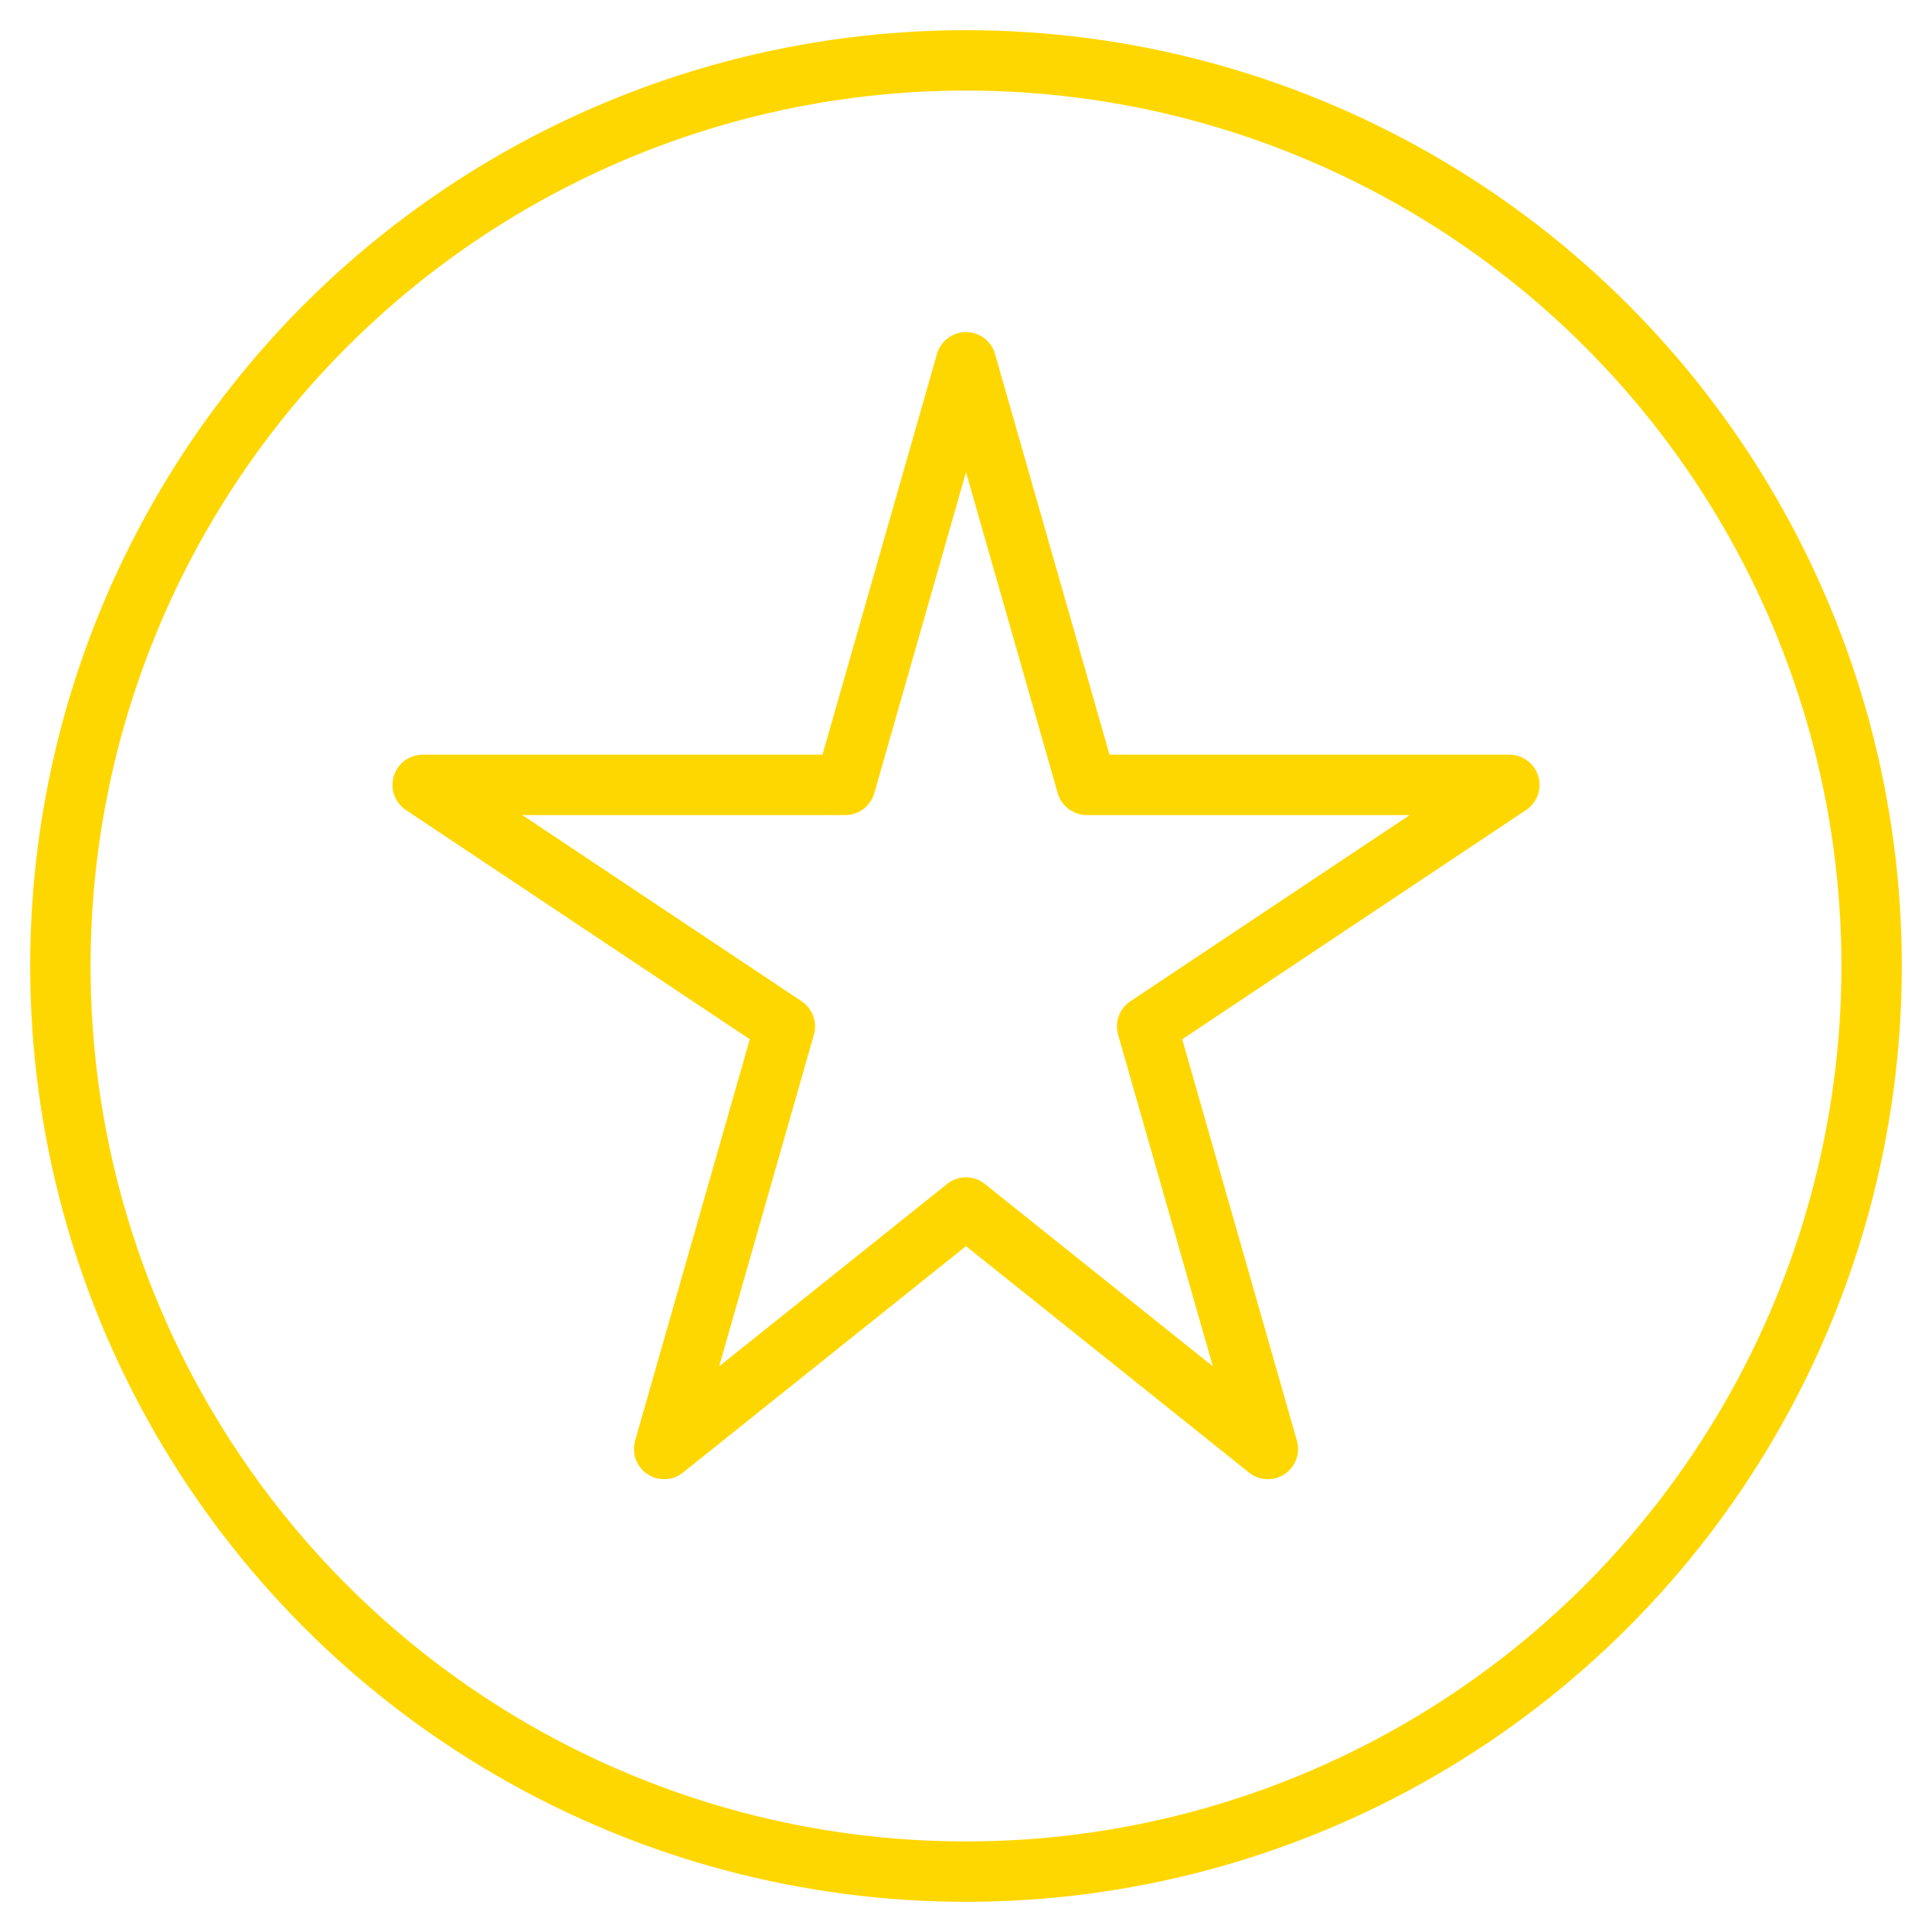 <svg xmlns="http://www.w3.org/2000/svg" viewBox="0 0 64 64" width="128" height="128">
  <style>
    .primary-fill { fill: #FFD700; }
    .outline { fill: none; stroke: #FFD700; stroke-width: 2; stroke-linecap: round; stroke-linejoin: round; }
  </style>
  <g class="primary-fill">
    <circle cx="32" cy="32" r="30" class="outline"/>
    <polygon points="32 12 36 26 50 26 38 34 42 48 32 40 22 48 26 34 14 26 28 26" class="outline"/>
  </g>
</svg> 